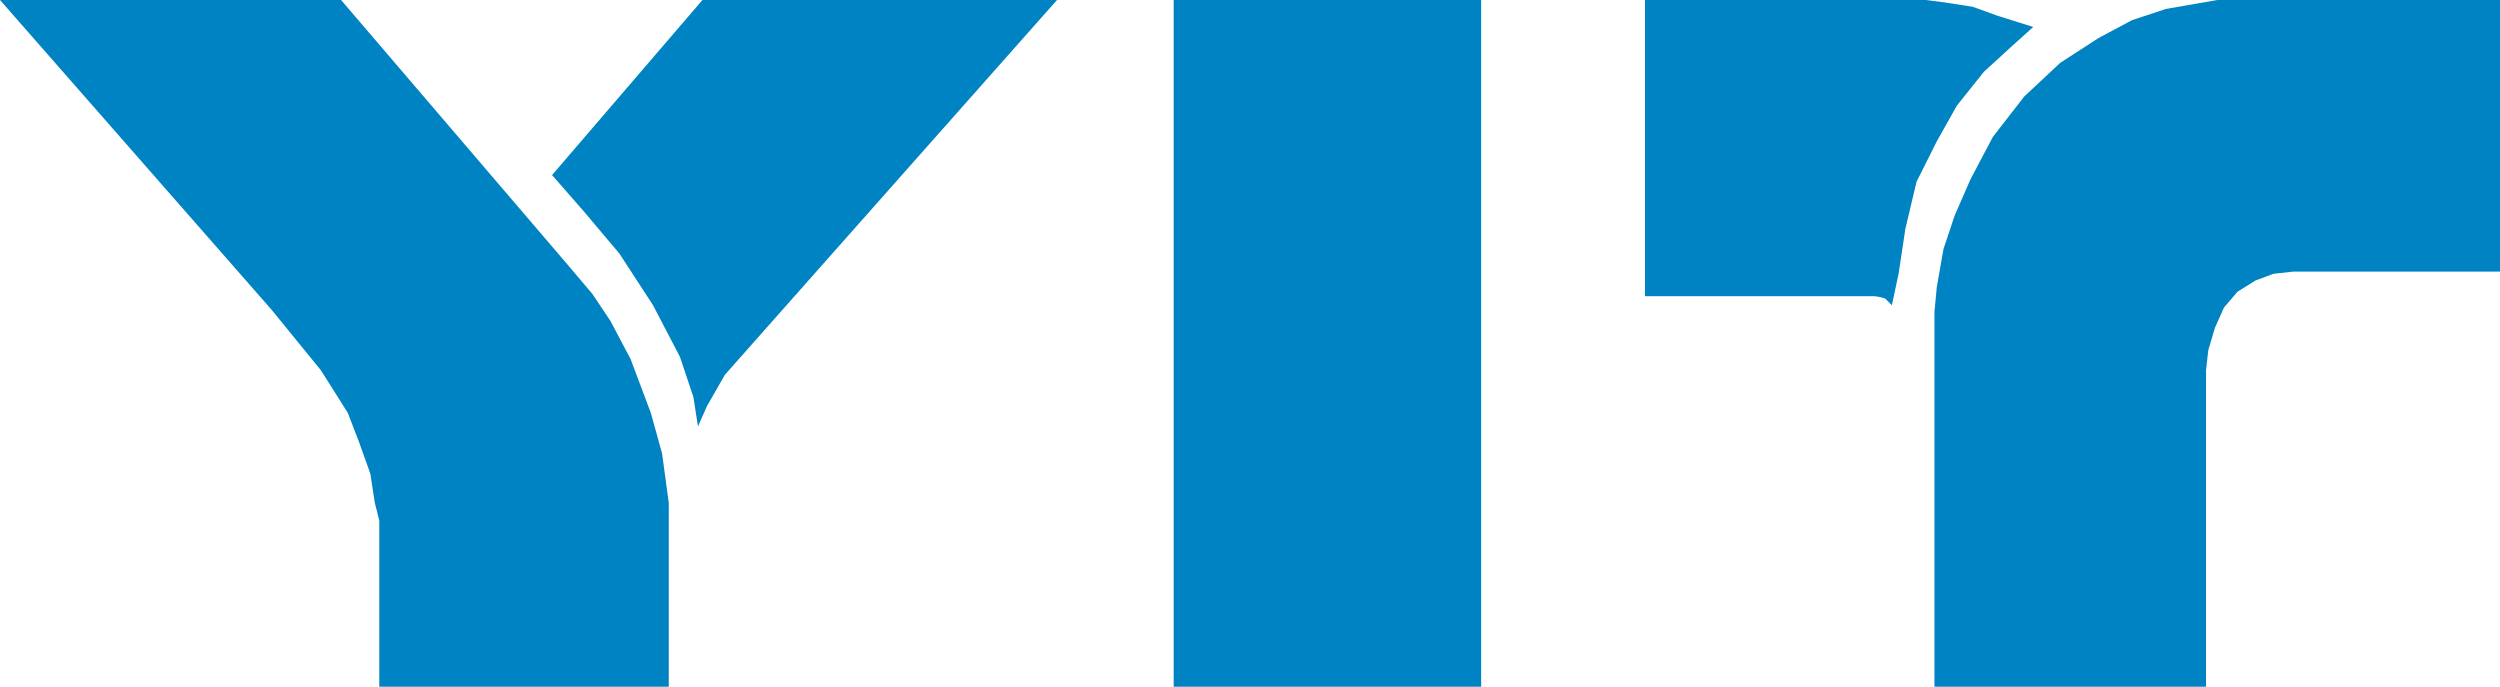 <?xml version="1.0" encoding="UTF-8" standalone="no"?> <!-- Created with Inkscape (http://www.inkscape.org/) --> <svg xmlns:svg="http://www.w3.org/2000/svg" xmlns="http://www.w3.org/2000/svg" width="800" height="219.757" viewBox="0 0 800 219.757" id="Layer_1" xml:space="preserve"><defs id="defs14"></defs> <polyline fill-rule="evenodd" clip-rule="evenodd" fill="#0083C2" points="0,0 109.147,0 181.675,84.742 189.577,94.081 195.339,102.696 201.792,114.91 208.266,132.139 211.855,145.066 214.005,160.87 214.005,219.757 121.374,219.757 121.374,166.609 119.936,160.87 118.499,151.53 114.898,141.479 111.31,132.139 102.696,118.499 86.893,99.107 0,0 " id="polyline3" style="fill:#0083c2;fill-rule:evenodd"></polyline> <polyline fill-rule="evenodd" clip-rule="evenodd" fill="#0083C2" points="224.783,0 338.244,0 231.959,119.937 226.22,129.988 223.345,136.452 221.907,127.113 217.583,114.186 208.968,97.669 198.214,81.154 186.713,67.513 176.661,56.023 224.783,0 " id="polyline5" style="fill:#0083c2;fill-rule:evenodd"></polyline> <rect width="98.395" height="219.757" x="375.577" y="0" style="fill:#0083c2" id="rect7"></rect> <path d="M 599.646,94.794 L 526.394,94.794 L 526.394,0 L 616.163,0 L 621.913,0.725 L 631.241,2.163 L 639.154,5.027 L 650.632,8.627 L 643.455,15.091 L 634.841,22.981 L 626.227,33.758 L 619.763,45.248 L 613.287,58.175 L 609.711,73.253 L 607.548,87.618 L 605.398,97.67 C 605.398,97.67 603.96,96.232 603.248,95.52 C 601.073,94.794 599.646,94.794 599.646,94.794" style="fill:#0083c2;fill-rule:evenodd" id="path9"></path> <polyline fill-rule="evenodd" clip-rule="evenodd" fill="#0083C2" points="713.843,0 800,0 800,86.904 733.948,86.904 727.484,87.617 721.733,89.768 715.995,93.356 711.681,98.395 708.794,104.858 706.655,112.035 705.93,118.499 705.93,219.757 619.026,219.757 619.026,99.82 619.762,91.931 621.913,79.716 625.501,68.951 630.528,57.449 637.716,43.809 647.756,30.881 659.258,20.116 671.46,12.214 682.238,6.464 693.014,2.875 709.531,0 713.843,0 " id="polyline11" style="fill:#0083c2;fill-rule:evenodd"></polyline> </svg> 